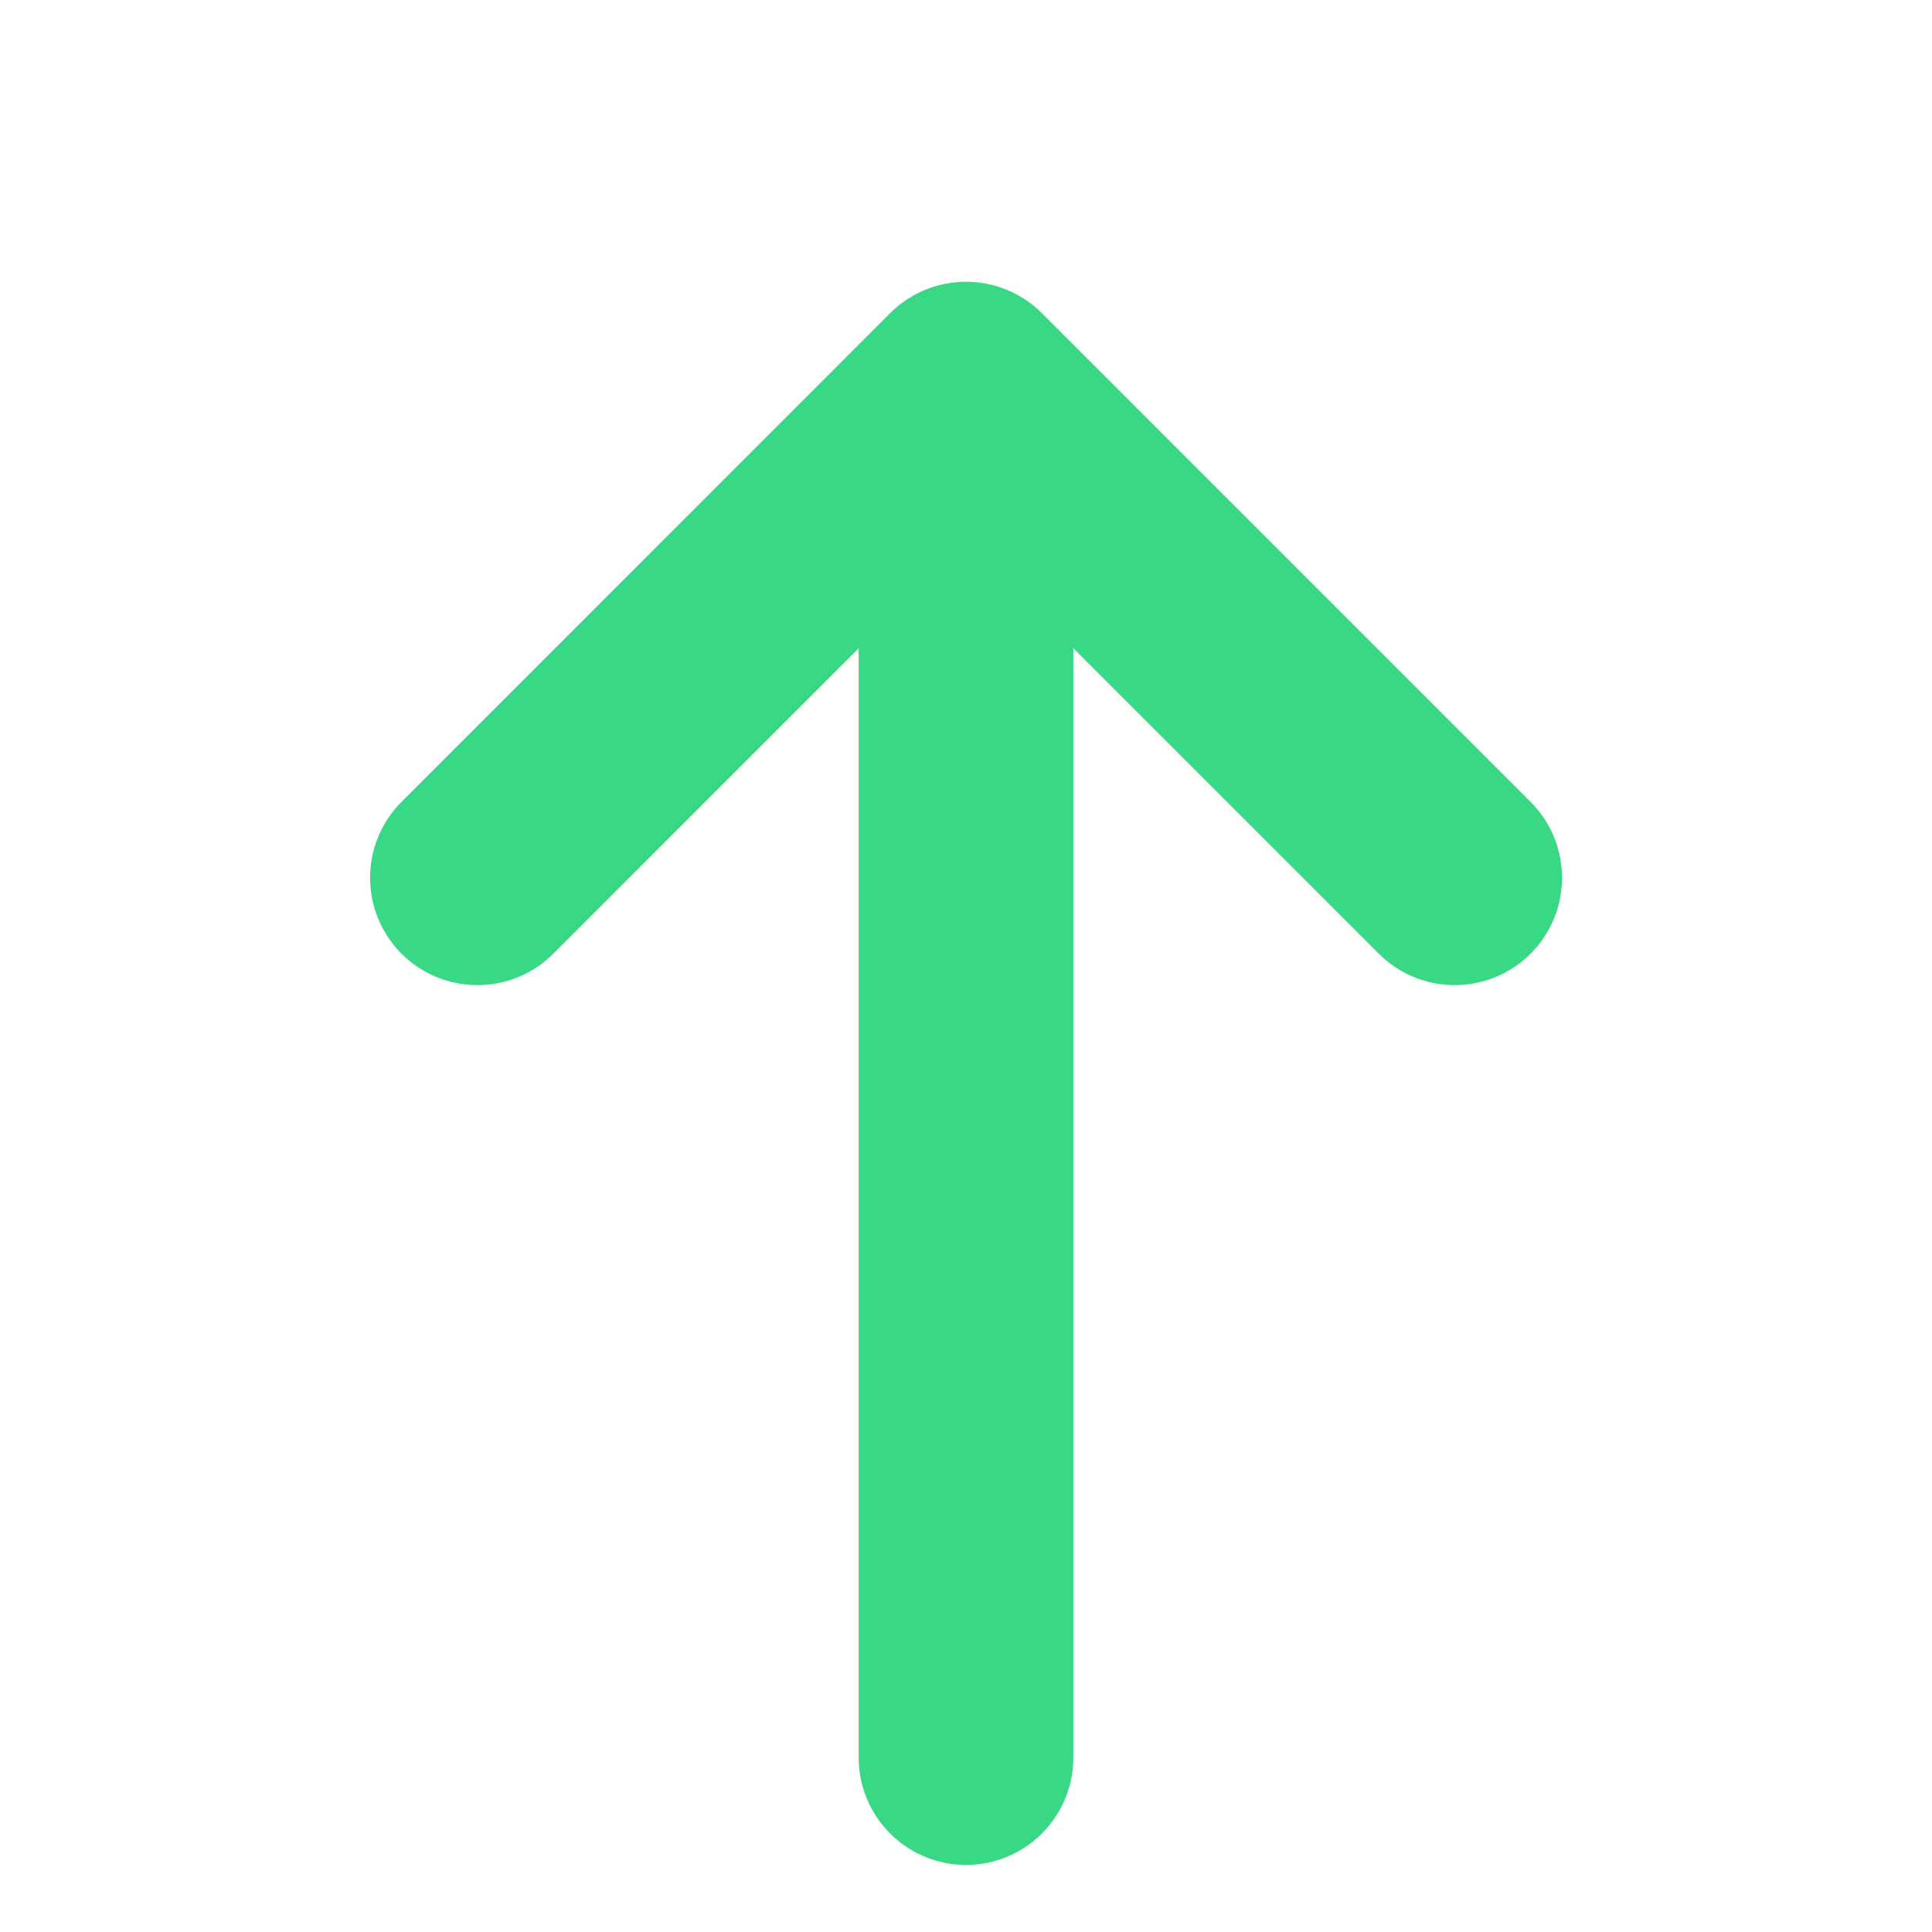 <svg width="18" height="18" viewBox="0 0 18 18" fill="none" xmlns="http://www.w3.org/2000/svg">
<path d="M13.553 8.178L9 3.625L4.448 8.178" stroke="#39D885" stroke-width="2" stroke-miterlimit="10" stroke-linecap="round" stroke-linejoin="round"/>
<path d="M9 16.375V3.752" stroke="#39D885" stroke-width="2" stroke-miterlimit="10" stroke-linecap="round" stroke-linejoin="round"/>
</svg>
